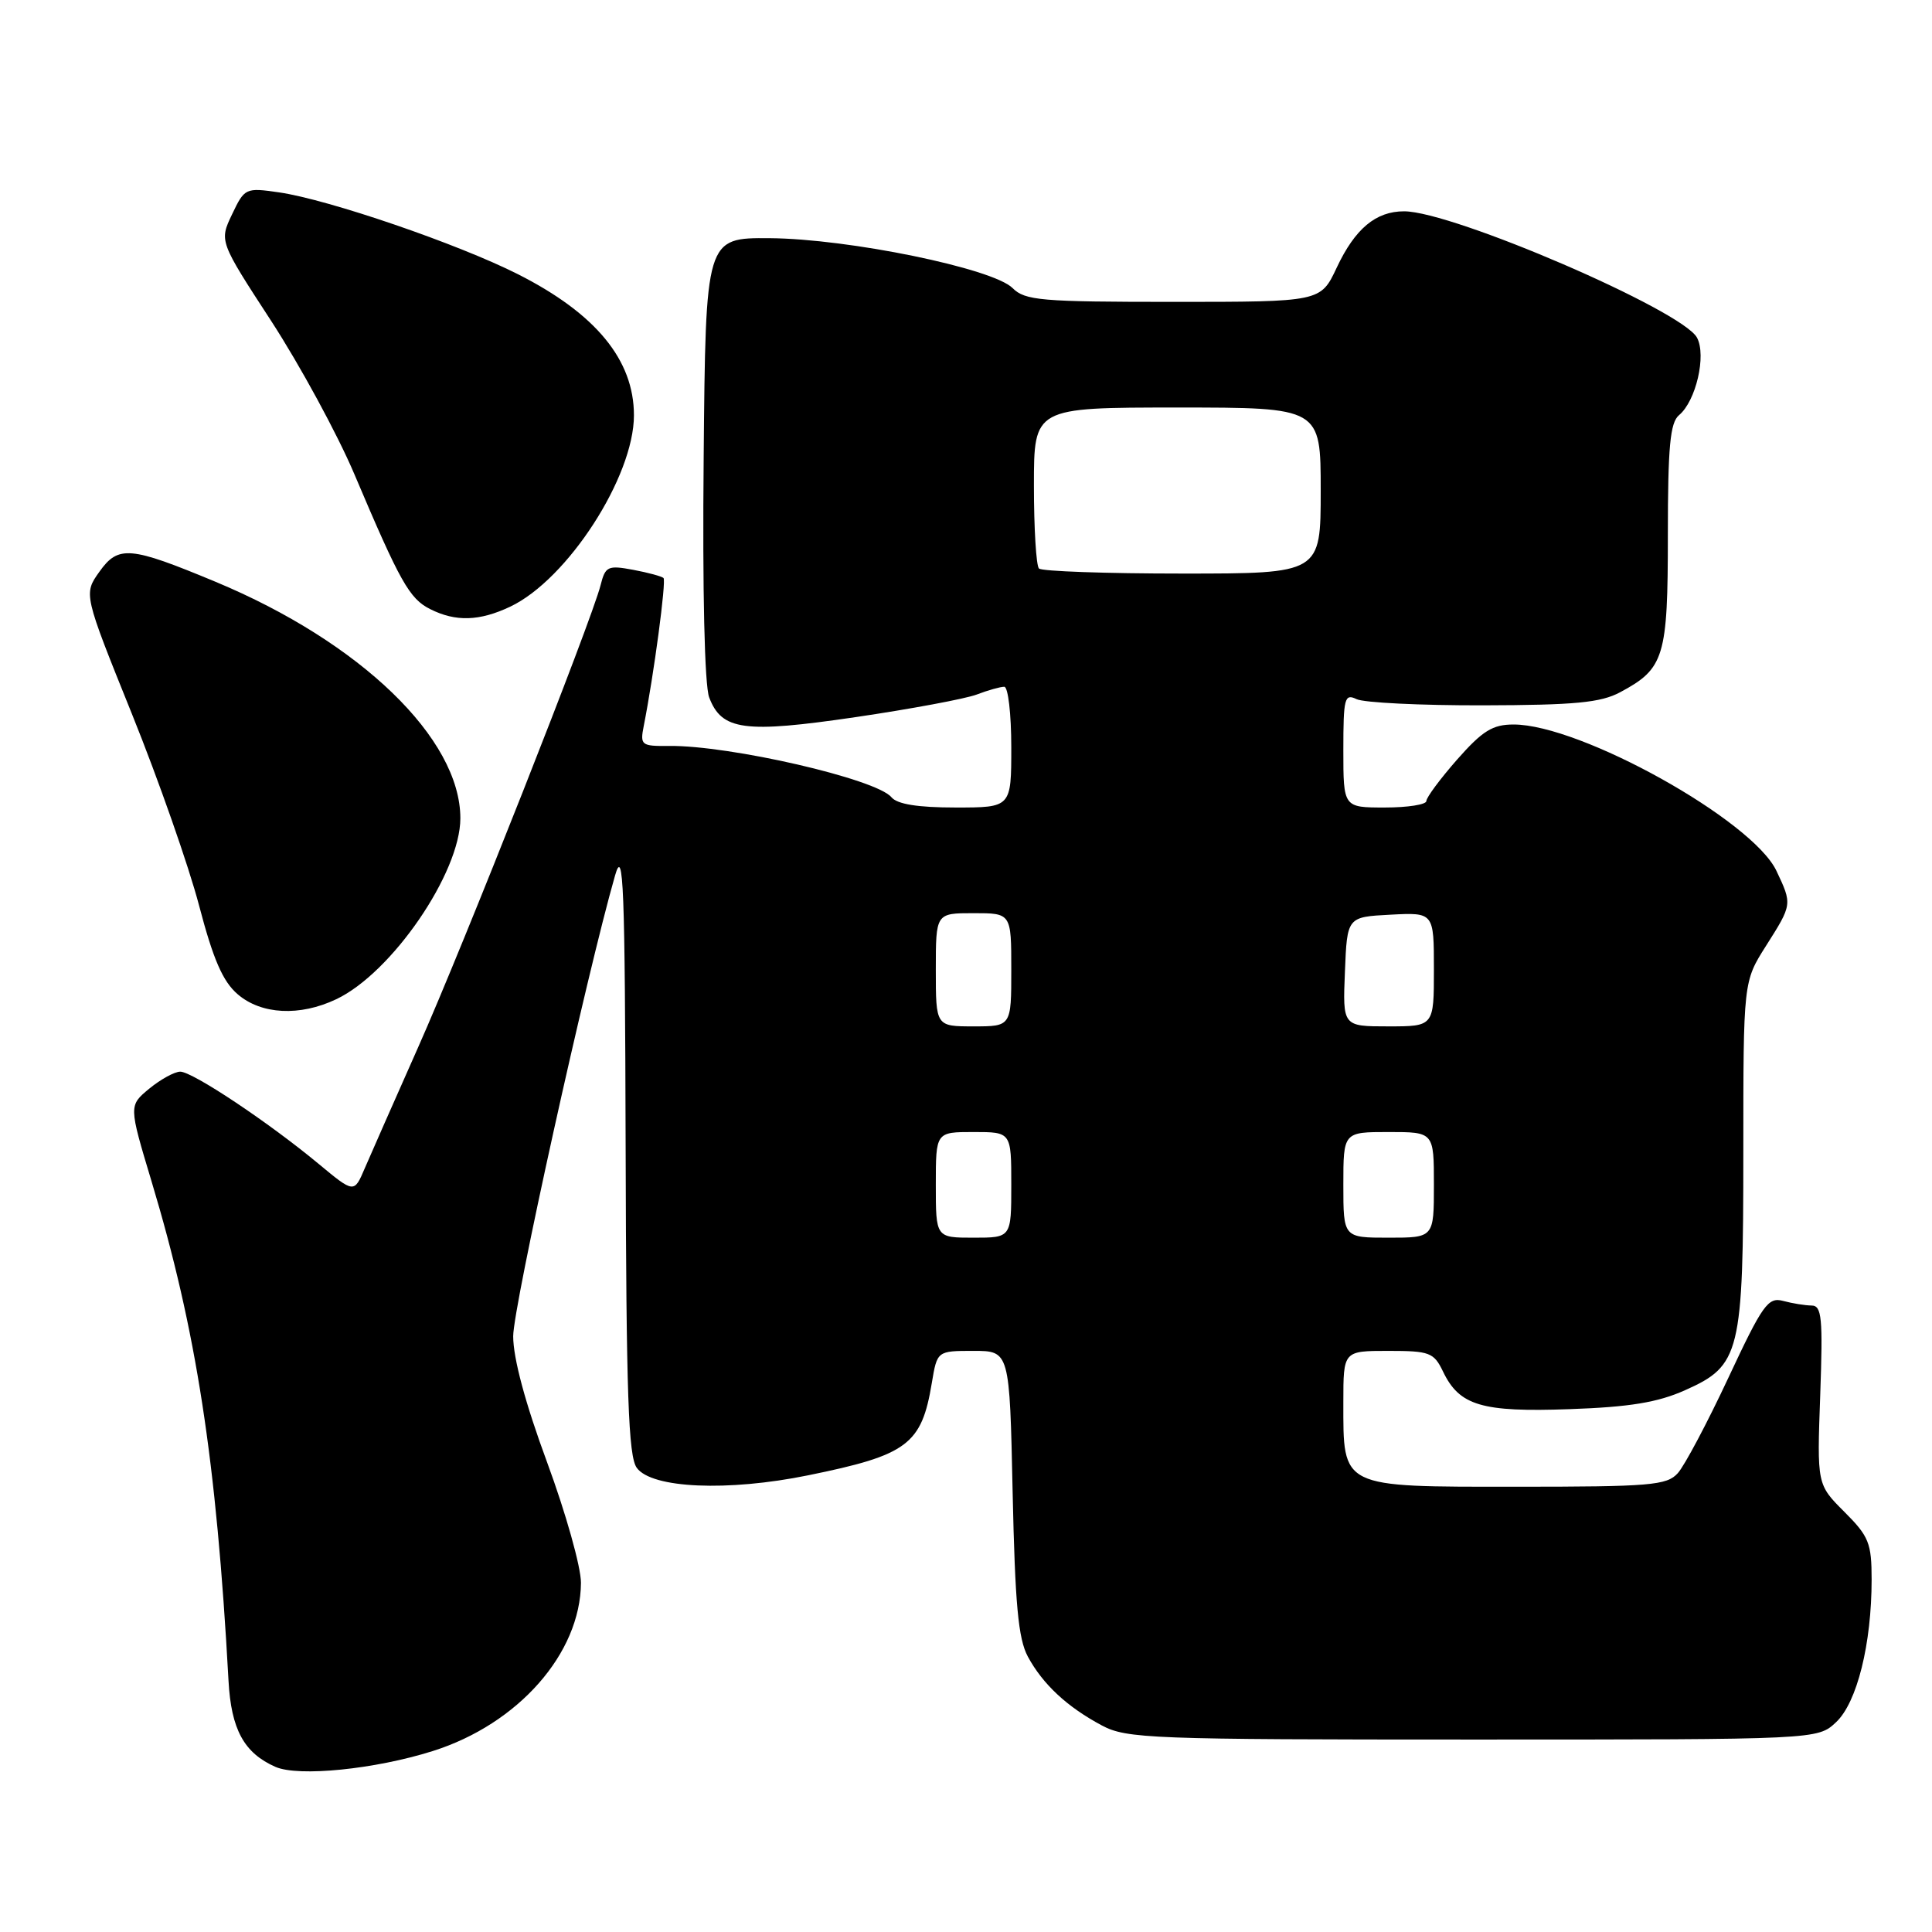 <?xml version="1.0" encoding="UTF-8" standalone="no"?>
<!DOCTYPE svg PUBLIC "-//W3C//DTD SVG 1.1//EN" "http://www.w3.org/Graphics/SVG/1.1/DTD/svg11.dtd" >
<svg xmlns="http://www.w3.org/2000/svg" xmlns:xlink="http://www.w3.org/1999/xlink" version="1.1" viewBox="0 0 256 256">
 <g >
 <path fill="currentColor"
d=" M 57.35 232.02 C 68.68 228.44 76.92 219.08 76.98 209.73 C 76.99 207.65 74.97 200.48 72.50 193.78 C 69.61 185.96 68.00 179.98 68.00 177.06 C 68.00 173.14 77.73 129.14 81.50 116.00 C 82.61 112.13 82.81 117.14 82.90 152.06 C 82.98 184.83 83.26 192.98 84.38 194.50 C 86.36 197.22 96.42 197.66 107.06 195.49 C 120.25 192.81 122.12 191.42 123.47 183.25 C 124.18 179.00 124.18 179.00 128.98 179.00 C 133.78 179.00 133.78 179.00 134.18 197.75 C 134.50 212.54 134.92 217.13 136.19 219.50 C 138.18 223.18 141.39 226.17 146.00 228.63 C 149.27 230.38 152.50 230.50 195.17 230.50 C 240.84 230.50 240.84 230.50 243.29 228.20 C 246.07 225.59 248.00 217.83 248.00 209.30 C 248.00 204.47 247.64 203.57 244.38 200.32 C 240.76 196.70 240.76 196.70 241.19 184.85 C 241.55 174.62 241.40 173.00 240.05 172.99 C 239.20 172.98 237.50 172.71 236.28 172.38 C 234.28 171.84 233.56 172.85 229.00 182.60 C 226.22 188.54 223.21 194.22 222.31 195.21 C 220.86 196.82 218.66 197.00 200.90 197.00 C 177.50 197.00 178.00 197.24 178.00 185.78 C 178.00 179.00 178.00 179.00 183.95 179.00 C 189.43 179.00 189.99 179.21 191.20 181.72 C 193.37 186.26 196.33 187.14 208.00 186.72 C 215.95 186.44 219.66 185.83 223.28 184.21 C 230.61 180.95 231.00 179.34 231.00 152.57 C 231.00 130.07 231.00 130.07 234.00 125.34 C 237.50 119.82 237.49 119.84 235.38 115.38 C 232.19 108.67 209.44 96.00 200.56 96.00 C 197.78 96.00 196.44 96.83 193.08 100.64 C 190.84 103.19 189.00 105.67 189.00 106.14 C 189.00 106.61 186.53 107.00 183.50 107.00 C 178.00 107.00 178.00 107.00 178.00 99.39 C 178.00 92.49 178.16 91.87 179.75 92.64 C 180.71 93.11 188.25 93.48 196.50 93.46 C 208.69 93.43 212.10 93.11 214.69 91.72 C 220.54 88.59 221.00 87.07 221.00 70.90 C 221.00 59.17 221.30 56.00 222.48 55.01 C 224.72 53.15 226.13 47.10 224.86 44.74 C 222.93 41.13 192.49 28.00 186.05 28.00 C 182.30 28.00 179.55 30.30 177.12 35.47 C 174.99 40.00 174.99 40.00 155.49 40.00 C 137.92 40.00 135.82 39.82 134.17 38.17 C 131.56 35.56 112.46 31.64 102.00 31.56 C 93.50 31.50 93.50 31.50 93.24 60.65 C 93.07 78.28 93.36 90.83 93.97 92.41 C 95.63 96.79 98.62 97.19 113.39 95.02 C 120.72 93.94 127.94 92.59 129.42 92.03 C 130.91 91.46 132.55 91.00 133.07 91.00 C 133.58 91.00 134.00 94.60 134.00 99.00 C 134.00 107.00 134.00 107.00 126.62 107.00 C 121.59 107.00 118.88 106.56 118.11 105.63 C 116.11 103.22 96.71 98.75 88.64 98.84 C 84.97 98.88 84.80 98.74 85.30 96.19 C 86.64 89.42 88.30 76.97 87.92 76.59 C 87.69 76.37 85.87 75.87 83.88 75.50 C 80.54 74.88 80.21 75.04 79.58 77.54 C 78.41 82.20 61.36 125.40 55.41 138.76 C 52.30 145.77 49.11 152.99 48.33 154.81 C 46.92 158.12 46.92 158.12 42.21 154.21 C 35.56 148.69 25.51 142.00 23.88 142.00 C 23.12 142.01 21.28 143.02 19.78 144.25 C 17.06 146.50 17.06 146.50 20.07 156.50 C 26.02 176.26 28.68 193.48 30.28 222.71 C 30.63 229.16 32.34 232.29 36.50 234.12 C 39.55 235.46 49.70 234.44 57.35 232.02 Z  M 44.56 132.40 C 51.91 128.92 61.00 115.66 61.00 108.43 C 61.00 97.87 47.77 85.09 28.56 77.09 C 17.22 72.37 15.68 72.23 13.17 75.76 C 11.07 78.71 11.07 78.71 17.48 94.60 C 21.01 103.35 25.01 114.77 26.38 119.99 C 28.25 127.12 29.52 130.05 31.49 131.74 C 34.62 134.44 39.73 134.70 44.56 132.40 Z  M 67.62 80.38 C 75.21 76.77 84.00 63.17 84.00 55.03 C 84.00 47.70 78.96 41.57 68.66 36.35 C 60.72 32.33 43.53 26.44 36.97 25.49 C 32.54 24.85 32.41 24.91 30.75 28.40 C 29.05 31.96 29.05 31.96 35.96 42.57 C 39.75 48.41 44.71 57.53 46.96 62.84 C 53.02 77.14 54.25 79.33 57.00 80.71 C 60.38 82.41 63.53 82.32 67.62 80.38 Z  M 124.00 157.00 C 124.00 150.00 124.00 150.00 129.00 150.00 C 134.00 150.00 134.00 150.00 134.00 157.00 C 134.00 164.00 134.00 164.00 129.00 164.00 C 124.00 164.00 124.00 164.00 124.00 157.00 Z  M 178.00 157.00 C 178.00 150.00 178.00 150.00 184.00 150.00 C 190.00 150.00 190.00 150.00 190.00 157.00 C 190.00 164.00 190.00 164.00 184.00 164.00 C 178.00 164.00 178.00 164.00 178.00 157.00 Z  M 124.00 128.50 C 124.00 121.00 124.00 121.00 129.00 121.00 C 134.00 121.00 134.00 121.00 134.00 128.50 C 134.00 136.00 134.00 136.00 129.00 136.00 C 124.00 136.00 124.00 136.00 124.00 128.50 Z  M 178.21 128.75 C 178.50 121.50 178.50 121.50 184.25 121.20 C 190.00 120.90 190.00 120.90 190.00 128.45 C 190.00 136.00 190.00 136.00 183.96 136.00 C 177.91 136.00 177.91 136.00 178.21 128.75 Z  M 137.67 75.33 C 137.30 74.97 137.00 70.02 137.00 64.33 C 137.00 54.00 137.00 54.00 156.00 54.00 C 175.00 54.00 175.00 54.00 175.00 65.00 C 175.00 76.00 175.00 76.00 156.67 76.00 C 146.58 76.00 138.03 75.70 137.67 75.33 Z "/>
</g>
</svg>